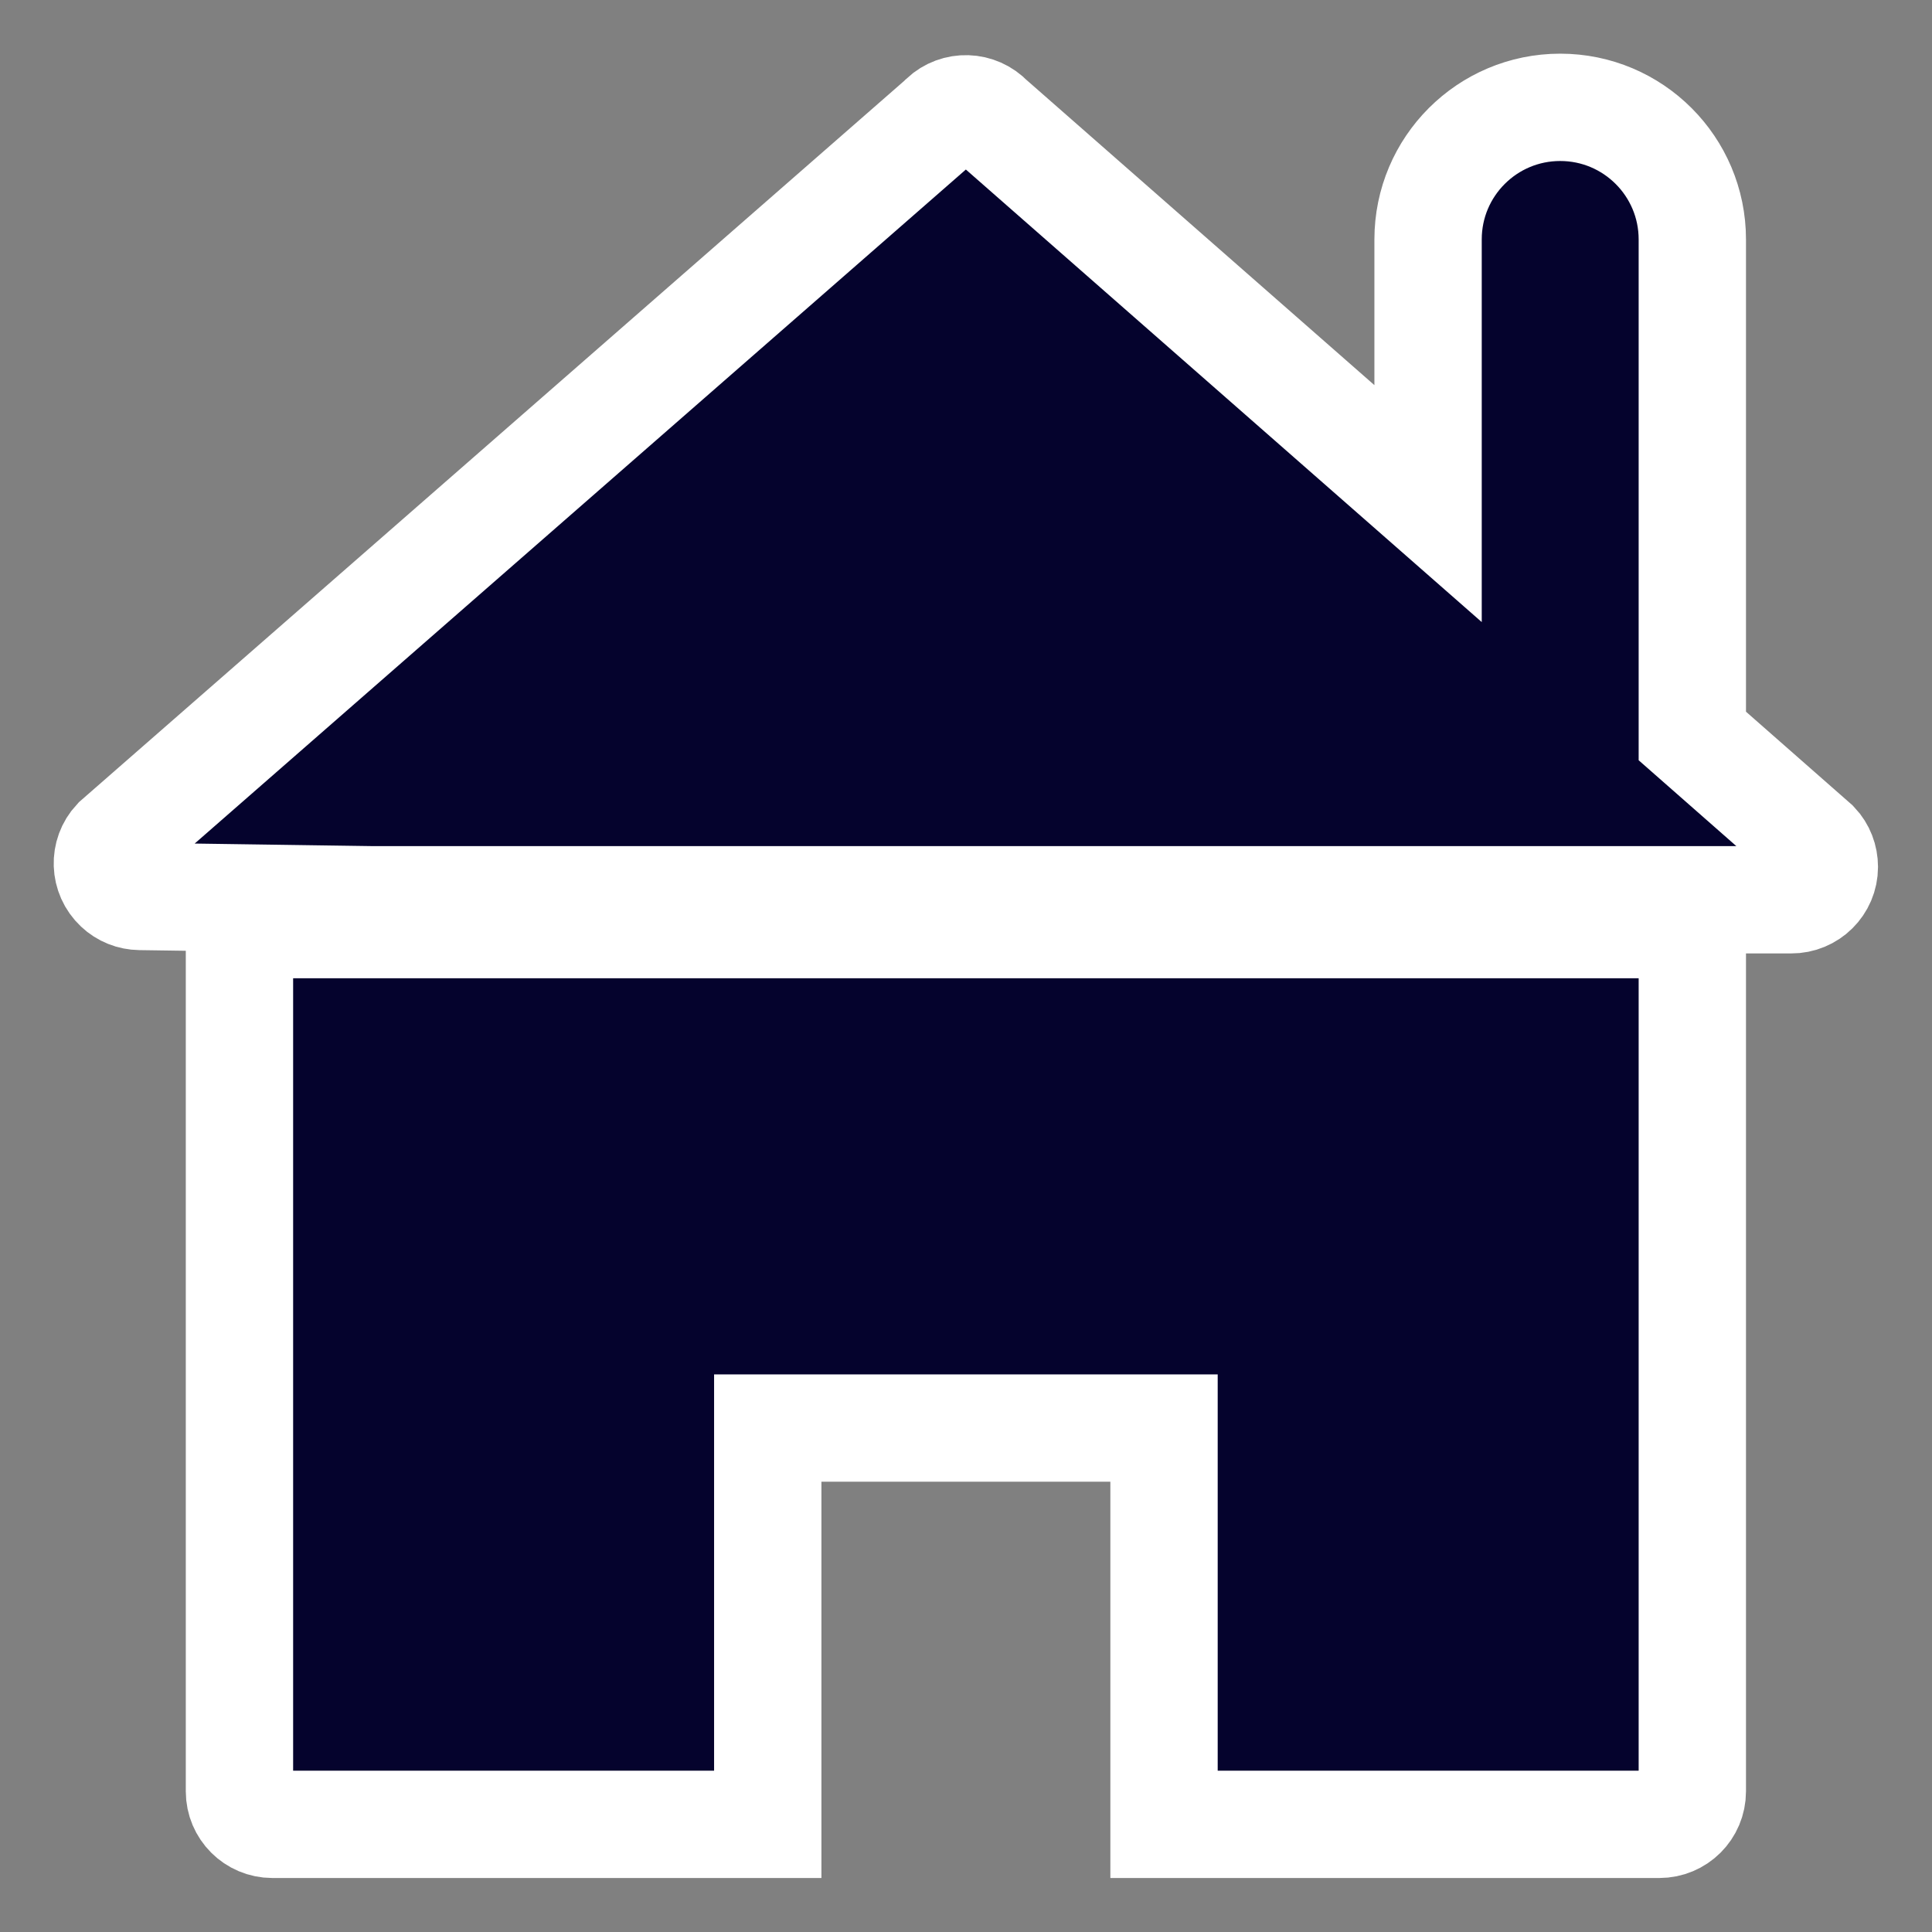 <svg xmlns="http://www.w3.org/2000/svg" width="18" height="18" viewBox="0 0 18 18">
  <rect x="0" y="0" width="18" height="18" fill="#808080" stroke="none"/>
  <path fill="#05032D" stroke="#FFF" d="M1.231,15.69 C1.231,15.86 1.369,15.997 1.538,15.997 L6.153,15.997 L6.153,12.305 L9.845,12.305 L9.845,15.997 L14.459,15.997 C14.629,15.997 14.767,15.86 14.767,15.69 L14.767,7.614 L1.231,7.614 C1.231,6.614 1.231,15.69 1.231,15.69 Z M15.914,6.865 L14.767,5.857 L14.767,1.231 C14.767,0.551 14.216,0 13.536,0 C12.856,0 12.305,0.551 12.305,1.231 L12.305,3.692 L8.223,0.111 C8.106,-0.013 7.912,-0.019 7.788,0.097 L7.775,0.111 L0.083,6.834 C-0.033,6.958 -0.026,7.153 0.098,7.269 C0.154,7.322 0.227,7.351 0.304,7.352 L2.462,7.383 L15.688,7.383 C15.858,7.384 15.997,7.247 15.997,7.077 C15.997,6.998 15.968,6.922 15.914,6.865 L15.914,6.865 Z" transform="translate(1 1)"/>
</svg>